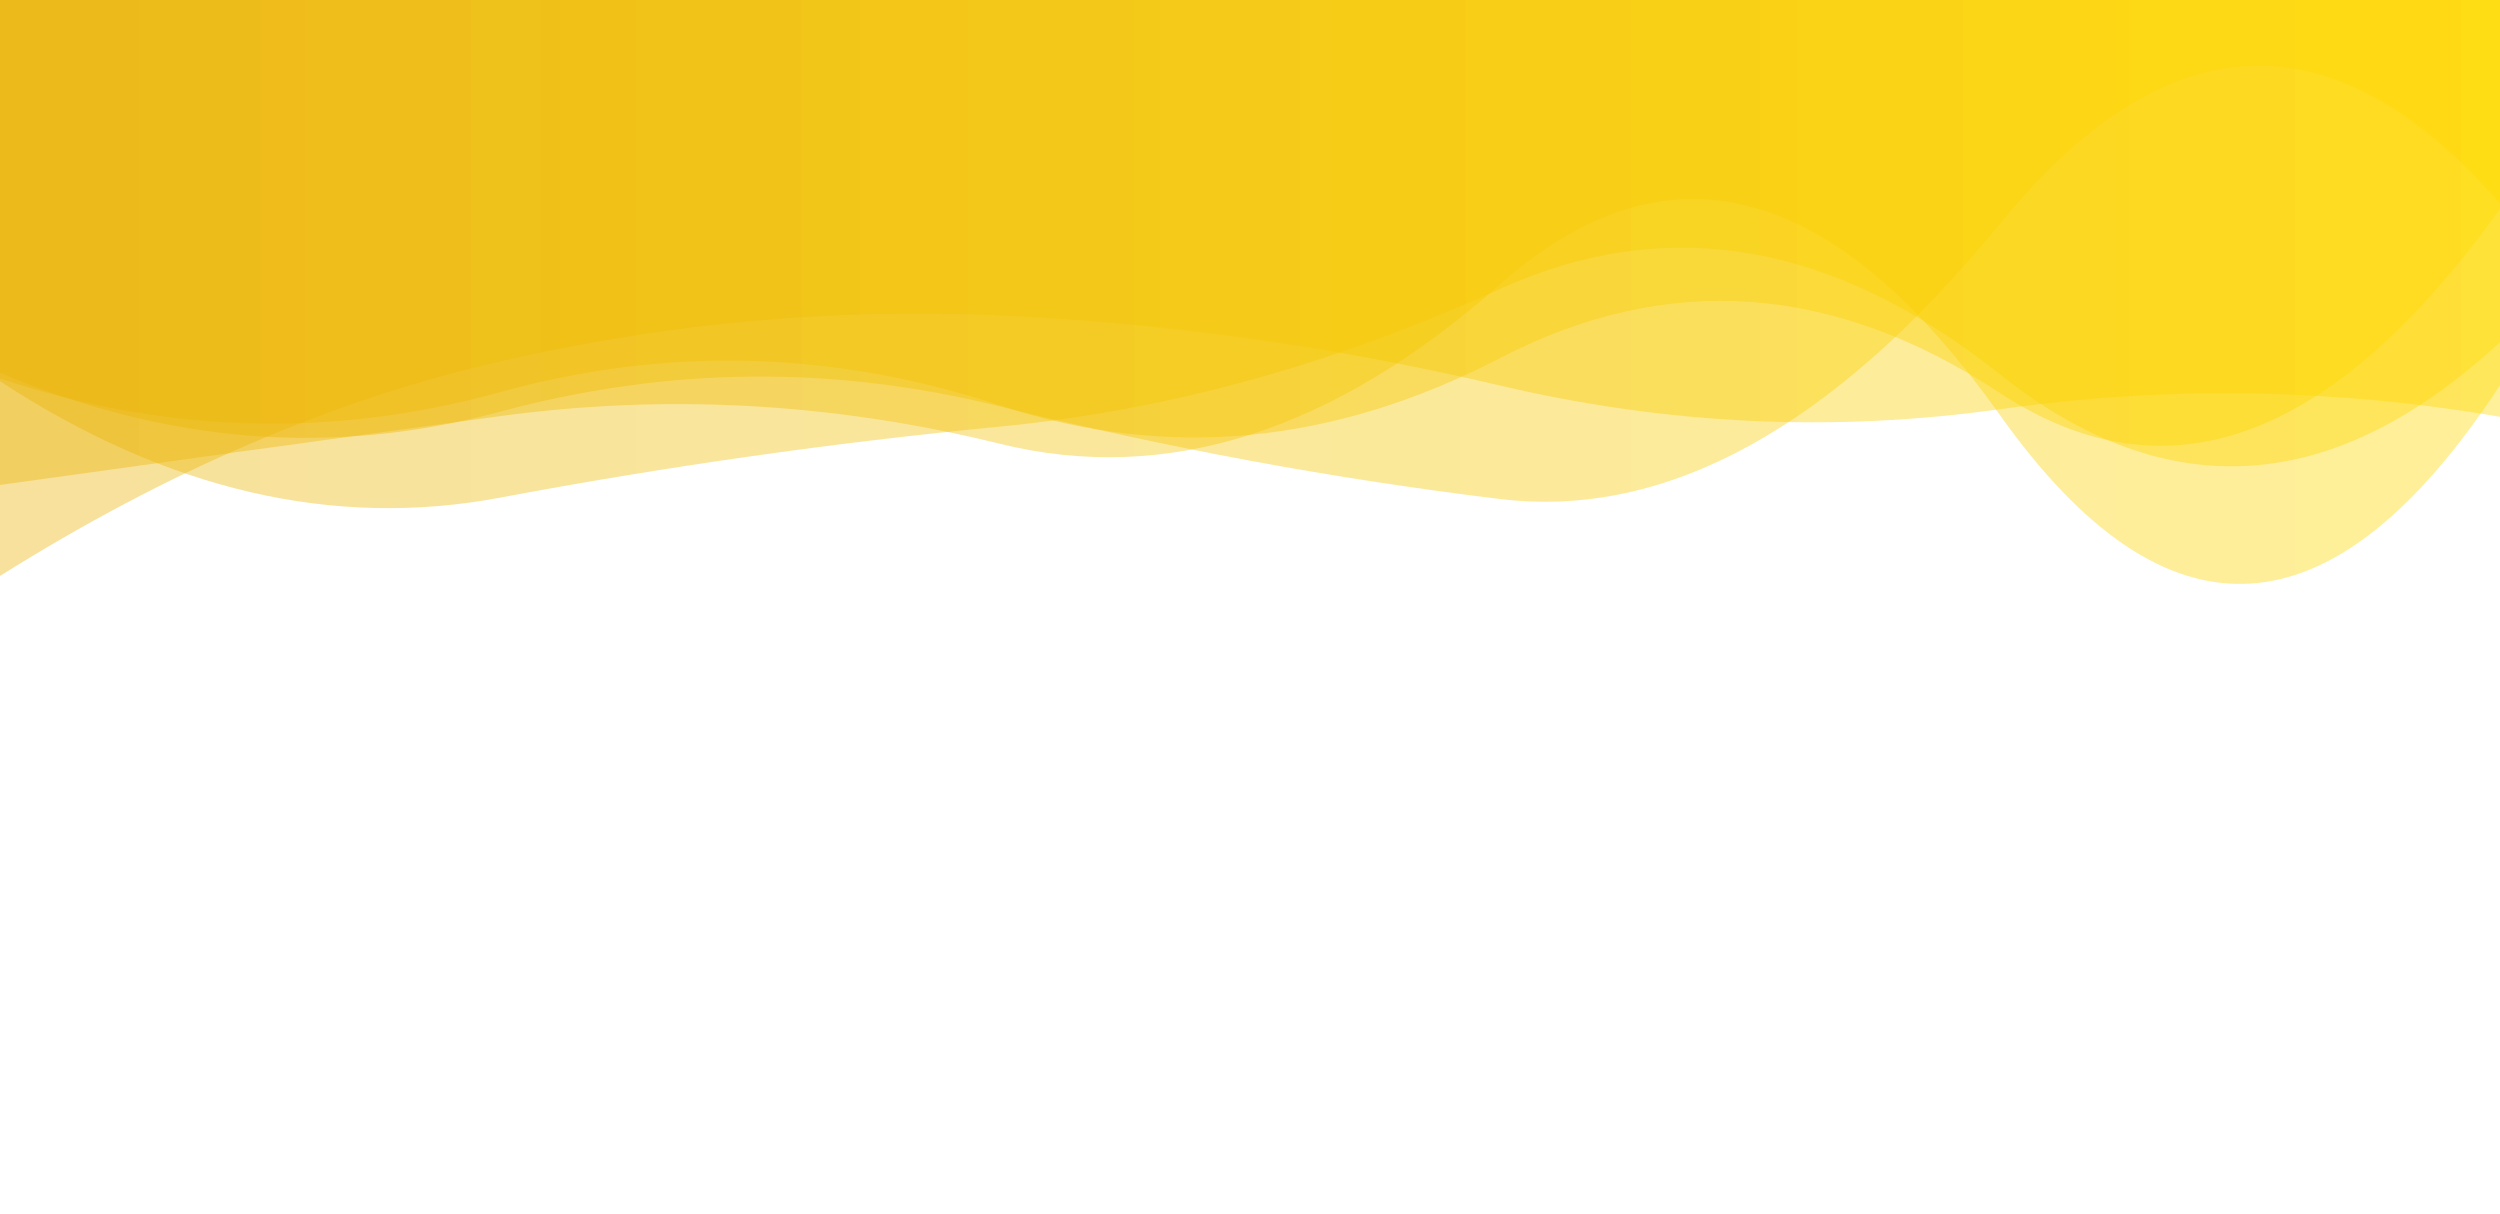 <svg xmlns="http://www.w3.org/2000/svg" viewBox="0 0 1598 776" preserveAspectRatio="xMidYMid" width="1598" height="776" xmlns:xlink="http://www.w3.org/1999/xlink" style="shape-rendering:auto;display:block;background-position-x:0%;background-position-y:0%;background-size:auto;background-origin:padding-box;background-clip:border-box;background:scroll rgb(15, 23, 42) none  repeat;width:1598px;height:776px;;animation:none"><g><linearGradient y2="0" y1="0" x2="1" x1="0" id="lg-ca780xlr0a"><stop offset="0" stop-color="#eab308"></stop>

  
<stop offset="1" stop-color="#ffd900"></stop></linearGradient>
<path opacity="0.4" fill="url(#lg-ca780xlr0a)" d="M 0 0 L 0 238.25 Q 159.8 306.29 319.6 263.16 T 639.2 259.8 T 958.8 318.96 T 1278.4 143 T 1598 129.98 L 1598 0 Z" style="fill:url('#lg-ca780xlr0a');opacity:0.4;;animation:none"></path>
<path opacity="0.4" fill="url(#lg-ca780xlr0a)" d="M 0 0 L 0 309.964 Q 159.8 287.663 319.6 265.995 T 639.2 283.682 T 958.8 181.755 T 1278.4 265.378 T 1598 246.223 L 1598 0 Z" style="fill:url('#lg-ca780xlr0a');opacity:0.4;;animation:none"></path>
<path opacity="0.4" fill="url(#lg-ca780xlr0a)" d="M 0 0 L 0 368.147 Q 159.8 267.782 319.6 231.031 T 639.2 201.581 T 958.8 246.443 T 1278.4 261.531 T 1598 266.408 L 1598 0 Z" style="fill:url('#lg-ca780xlr0a');opacity:0.4;;animation:none"></path>
<path opacity="0.4" fill="url(#lg-ca780xlr0a)" d="M 0 0 L 0 241.979 Q 159.8 294.89 319.6 250.685 T 639.2 259.16 T 958.8 228.885 T 1278.4 251.174 T 1598 133.47 L 1598 0 Z" style="fill:url('#lg-ca780xlr0a');opacity:0.4;;animation:none"></path>
<path opacity="0.4" fill="url(#lg-ca780xlr0a)" d="M 0 0 L 0 243.718 Q 159.8 348.126 319.6 318.099 T 639.2 272.671 T 958.8 184.681 T 1278.4 239.25 T 1598 218.691 L 1598 0 Z" style="fill:url('#lg-ca780xlr0a');opacity:0.4;;animation:none"></path>
<g></g></g><!-- [ldio] generated by https://loading.io --></svg>